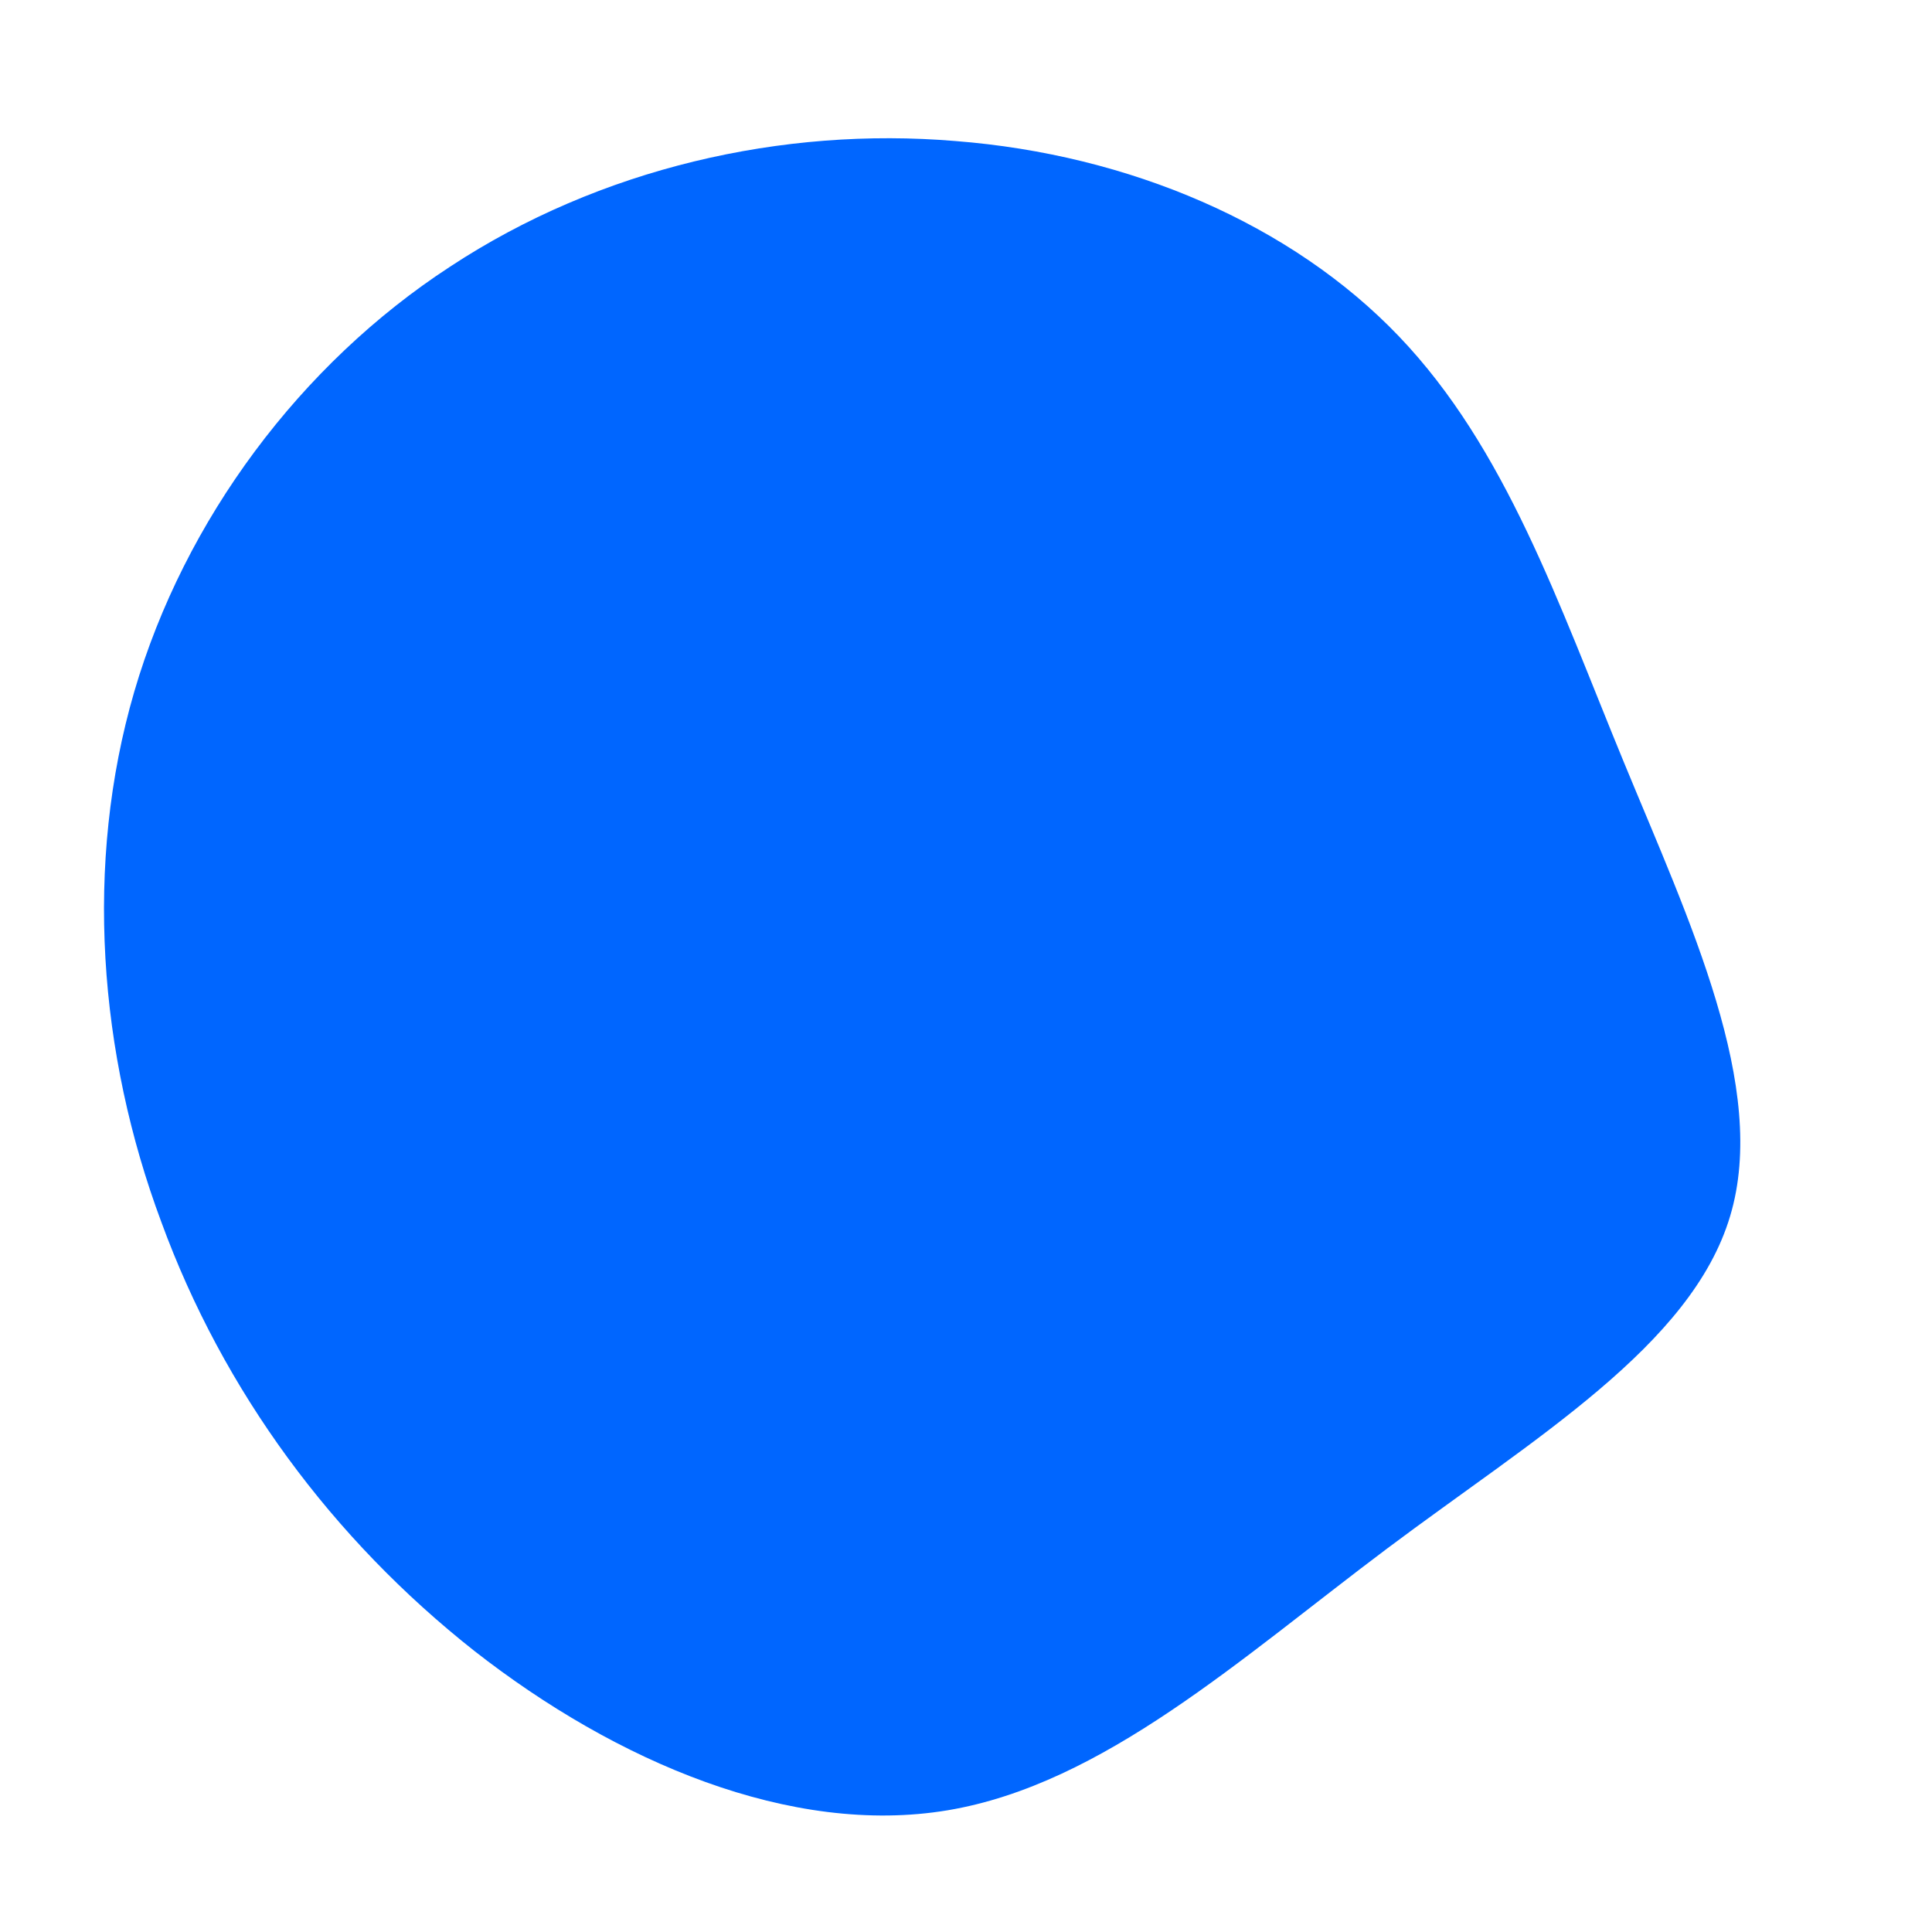 <svg viewBox="0 0 200 200" xmlns="http://www.w3.org/2000/svg">
  <path fill="#0066FF" d="M44.8,-65.2C55.9,-53.6,61.3,-37.6,68.1,-21.1C74.9,-4.6,83.1,12.6,79.1,25.9C75.1,39.3,58.8,48.9,43.6,60.3C28.4,71.7,14.2,84.7,-1.9,87.4C-18.1,90.1,-36.2,82.4,-50.9,70.9C-65.6,59.3,-76.9,44,-83.3,26.5C-89.8,9.1,-91.3,-10.6,-86.1,-28.4C-80.9,-46.2,-68.9,-62.3,-53.4,-72.4C-37.9,-82.6,-19,-86.9,-1.1,-85.4C16.9,-84,33.7,-76.8,44.8,-65.2Z" transform="translate(100 100)" />
</svg>
